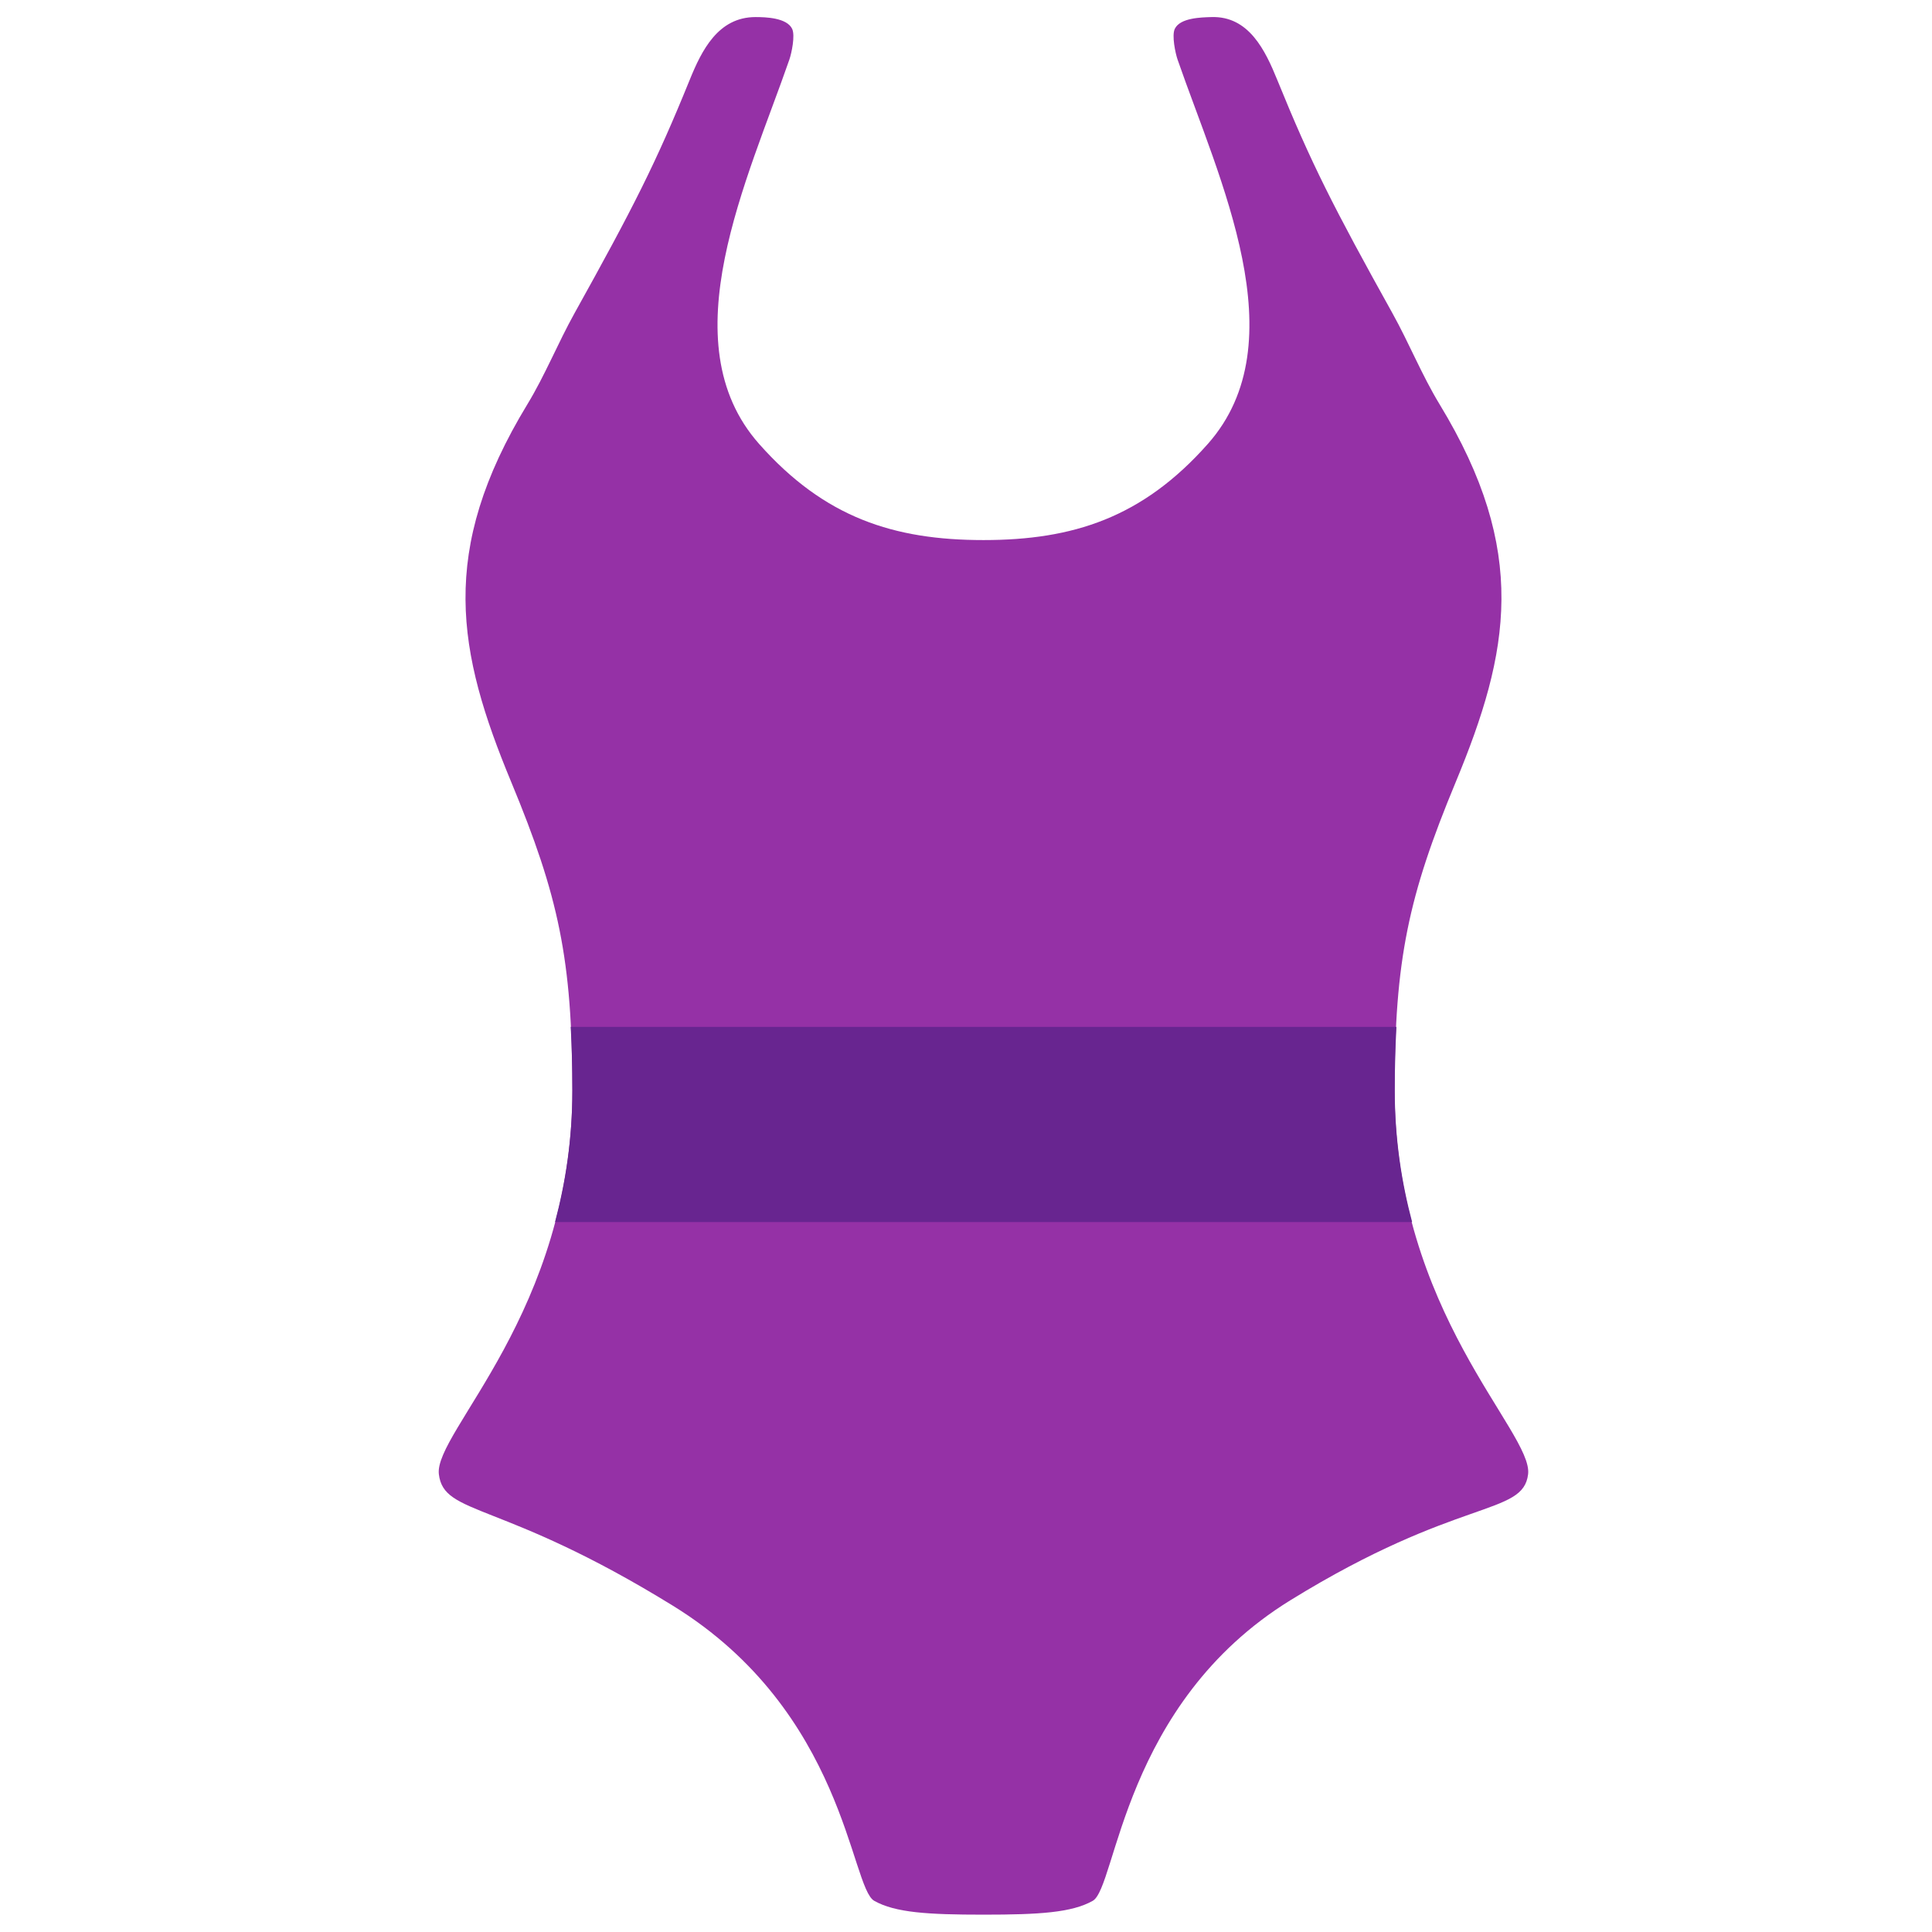 <?xml version="1.0" encoding="UTF-8" standalone="no"?>
<svg
   width="128"
   height="128"
   style="enable-background:new 0 0 128 128;"
   version="1.1"
   id="svg24"
   sodipodi:docname="emoji_u1fa71.svg"
   inkscape:version="1.3 (0e150ed6c4, 2023-07-21)"
   xmlns:inkscape="http://www.inkscape.org/namespaces/inkscape"
   xmlns:sodipodi="http://sodipodi.sourceforge.net/DTD/sodipodi-0.dtd"
   xmlns="http://www.w3.org/2000/svg"
   xmlns:svg="http://www.w3.org/2000/svg">
  <defs
     id="defs24" />
  <sodipodi:namedview
     id="namedview24"
     pagecolor="#ffffff"
     bordercolor="#000000"
     borderopacity="0.25"
     inkscape:showpageshadow="2"
     inkscape:pageopacity="0.0"
     inkscape:pagecheckerboard="0"
     inkscape:deskcolor="#d1d1d1"
     showguides="false"
     inkscape:zoom="2.867097"
     inkscape:cx="74.639957"
     inkscape:cy="61.211741"
     inkscape:window-width="1366"
     inkscape:window-height="697"
     inkscape:window-x="-8"
     inkscape:window-y="-8"
     inkscape:window-maximized="1"
     inkscape:current-layer="svg24" />
  <g
     id="g2"
     transform="matrix(0.936,0,0,1,4.164,0)"
     style="stroke-width:1.034;fill:#9531a6">
    <path
       id="path1"
       style="fill:#9531a6;stroke-width:1.034"
       d="m 49.029,1.131 c -2.656,0 -3.817,2.22 -4.662,4.169 -2.395,5.521 -3.984,8.44 -8.159,15.467 -1.165,1.962 -2.084,4.104 -3.324,6.013 -6.333,9.748 -4.974,16.401 -1.143,25.041 3.34,7.532 4.322,11.749 4.322,20.418 0,14.688 -9.797,22.632 -9.449,25.425 0.348,2.793 4.39,1.688 16.574,8.723 12.184,7.034 12.551,18.66 14.247,19.55 1.487,0.78 3.774,0.914 7.73,0.914 3.956,0 6.243,-0.134 7.73,-0.914 1.696,-0.89 2.102,-13.05 14,-19.92 11.898,-6.87 16.473,-5.56 16.82,-8.353 0.348,-2.793 -9.449,-10.737 -9.449,-25.425 0,-8.669 0.982,-12.886 4.322,-20.418 C 102.419,43.18 103.777,36.528 97.445,26.779 96.205,24.87 95.286,22.728 94.121,20.767 89.946,13.74 88.357,10.82 85.962,5.3 85.116,3.35 83.954,1.052 81.299,1.131 c -0.7,0.021 -2.212,0.039 -2.592,0.779 -0.226,0.44 0.042,1.619 0.197,2.039 2.942,7.94 8.541,18.7 2.142,25.461 -4.627,4.889 -9.545,6.371 -15.882,6.371 -6.337,0 -11.254,-1.482 -15.882,-6.371 C 42.883,22.649 48.483,11.89 51.424,3.949 51.58,3.53 51.848,2.35 51.621,1.91 51.241,1.17 49.729,1.131 49.029,1.131 Z"
       sodipodi:nodetypes="sssssszzssszzsssssssssssssss" />
  </g>
  <g
     id="g24"
     transform="matrix(-1,0,0,1,130.328,0)" />
  <path
     id="rect24"
     style="fill:#682590;stroke:none;stroke-width:2;stroke-linecap:round"
     d="M 37.812 68.033 C 37.878 69.335 37.922 70.699 37.922 72.238 C 37.922 75.475 37.462 78.364 36.771 80.963 L 93.557 80.963 C 92.866 78.364 92.406 75.475 92.406 72.238 C 92.406 70.699 92.45 69.335 92.516 68.033 L 37.812 68.033 z " />
</svg>
